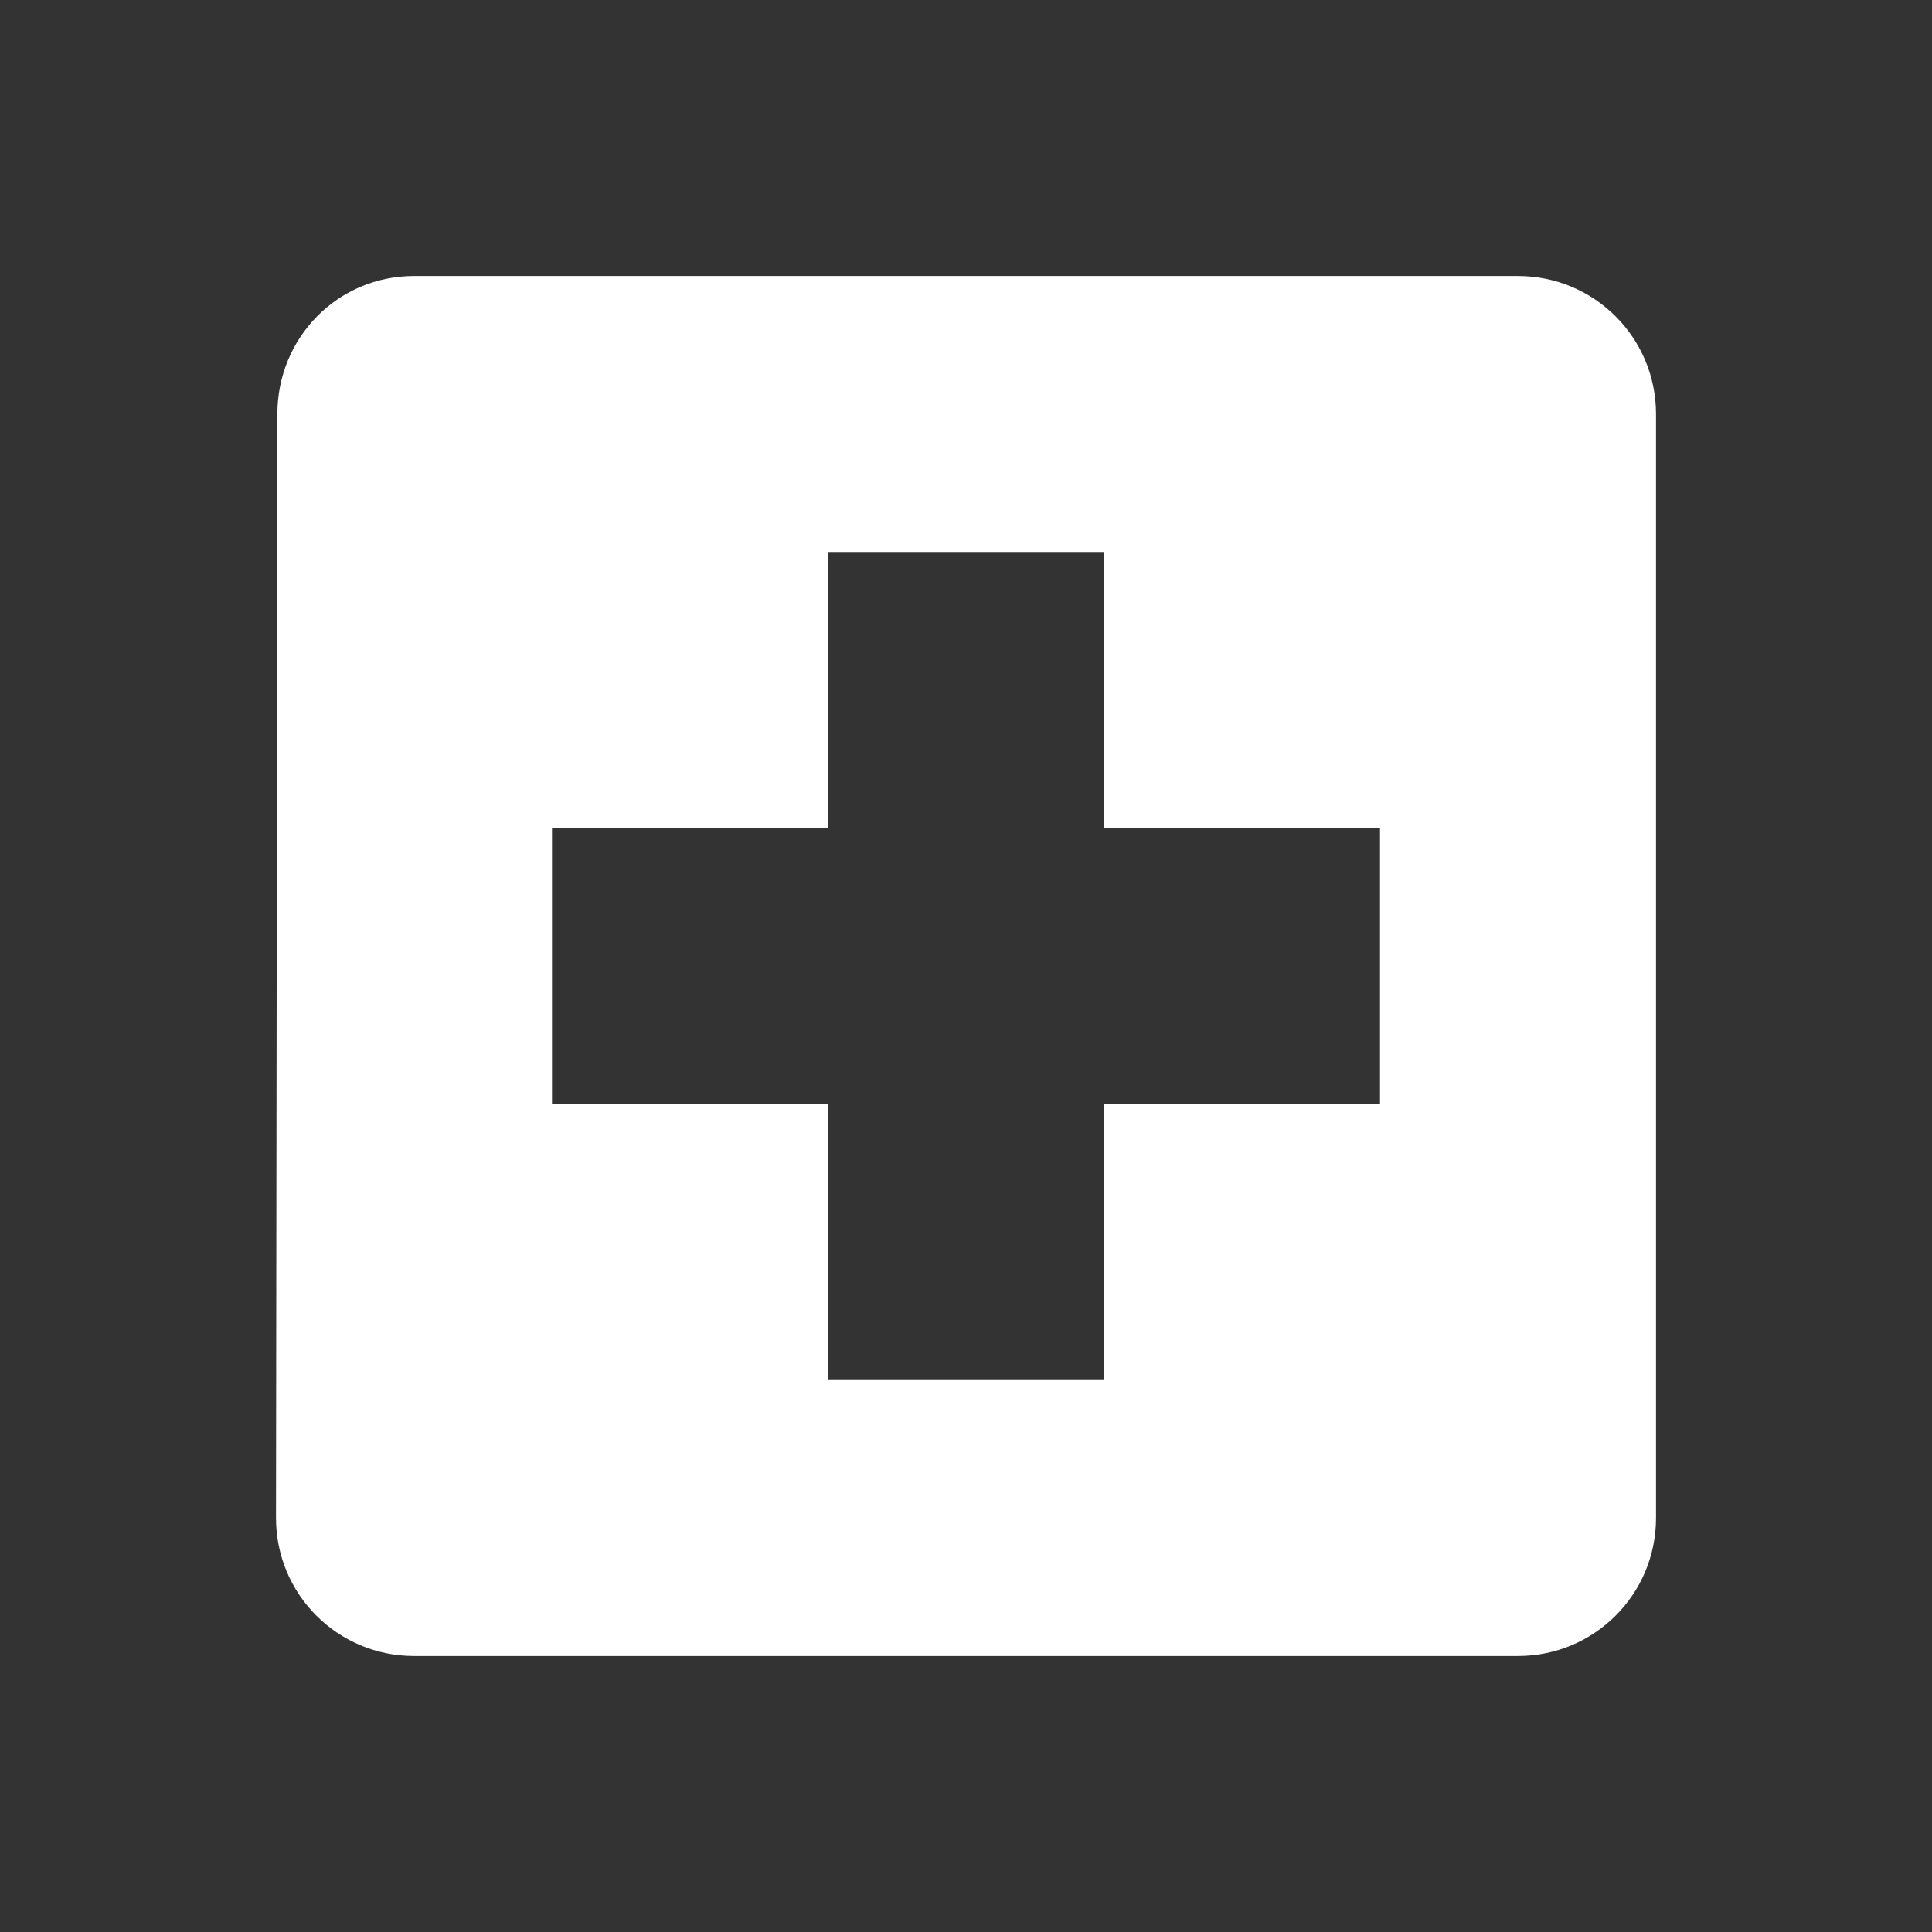 
<svg x="0px" contentScriptType="text/ecmascript" y="0px" width="14.0px"
     xmlns:xlink="http://www.w3.org/1999/xlink" zoomAndPan="magnify"
     contentStyleType="text/css" height="14.0px"
     preserveAspectRatio="xMidYMid meet" xmlns="http://www.w3.org/2000/svg"
     version="1.0">
    <rect width="100%" height="100%" fill="#333333" stroke="none"/>
    <g id="Hospital_14-layer0.4535409745501813"/>
    <g id="ICONS0.9137135481353053">
        <g id="Hospital_14_1_0.048483495757384754">
            <path style="fill:#FFFFFF;"
                  d="M11,2H3C2.447,2,2.01,2.447,2.01,3L2,11c0,0.553,0.447,1,1,1h8c0.553,0,1-0.447,1-1V3    C12,2.447,11.553,2,11,2z M10,8H8v2H6V8H4V6h2V4h2v2h2V8z"/>
        </g>
    </g>
</svg>